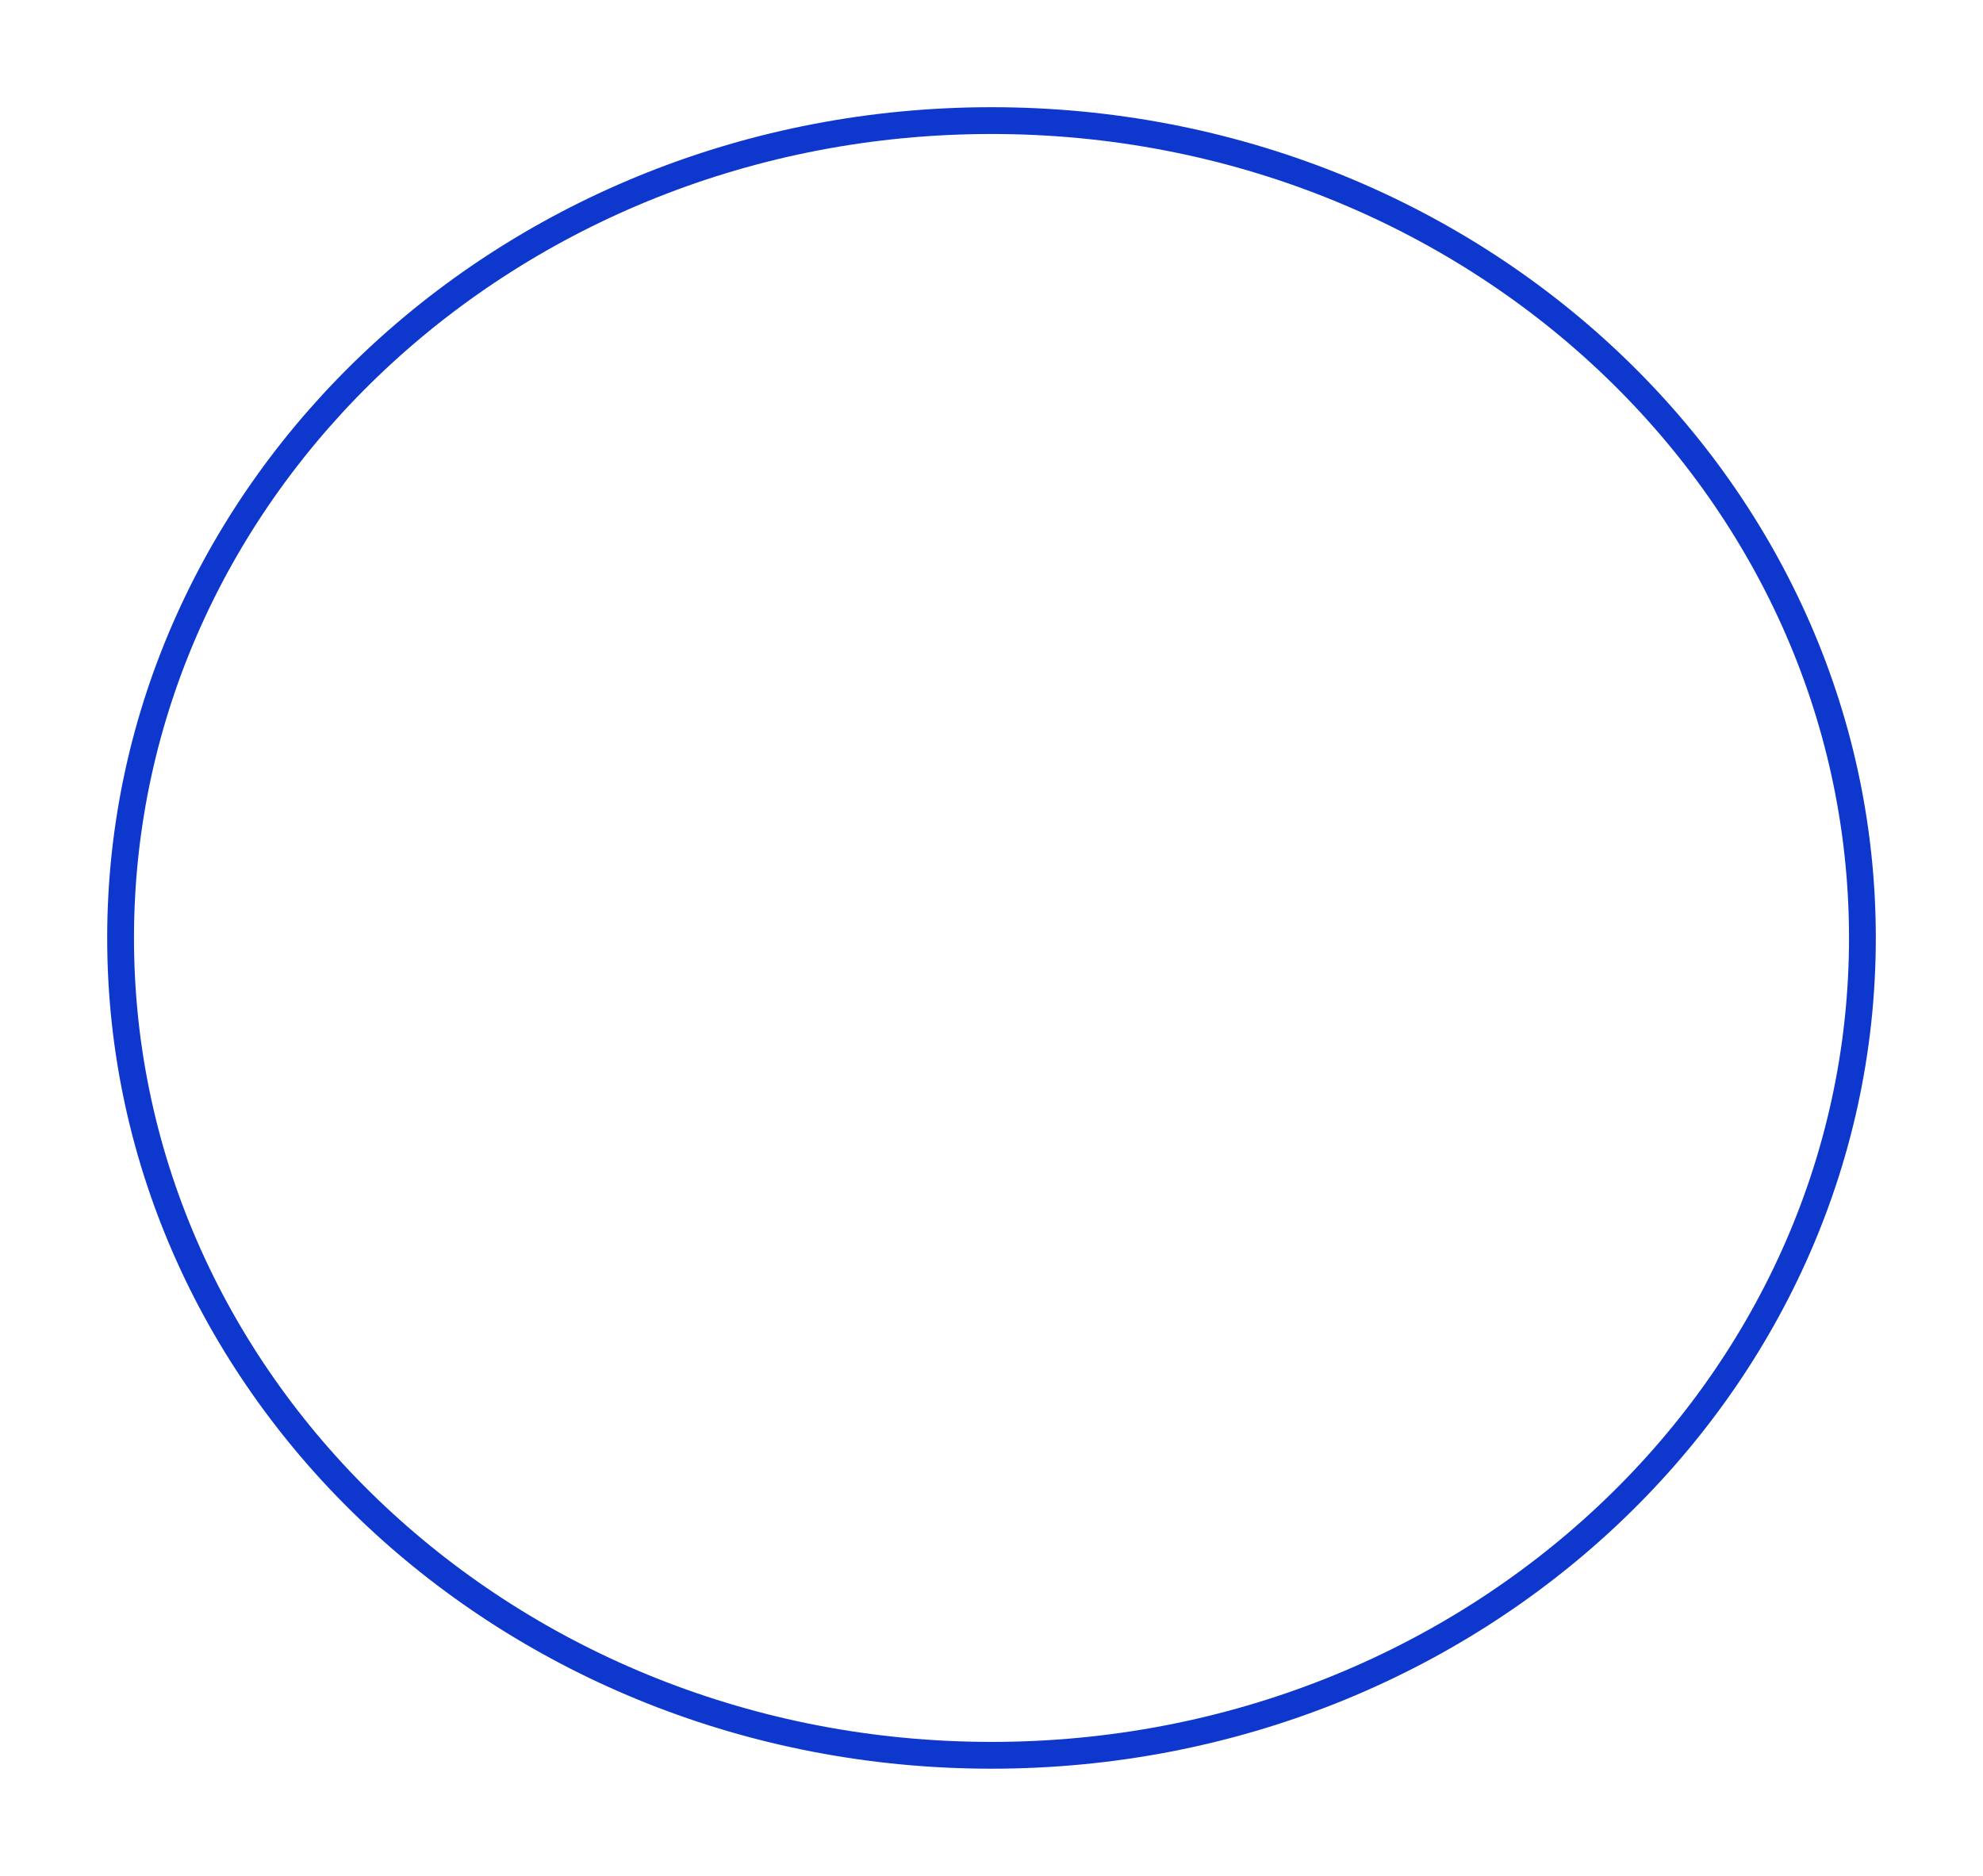 <svg width="74" height="70" viewBox="0 0 74 70" fill="none" xmlns="http://www.w3.org/2000/svg">
<g filter="url(#filter0_d_1_337)">
<ellipse cx="37" cy="31" rx="33" ry="31" fill="white"/>
<path d="M69.5 31C69.5 47.816 54.979 61.5 37 61.5C19.021 61.5 4.5 47.816 4.5 31C4.5 14.184 19.021 0.5 37 0.5C54.979 0.5 69.5 14.184 69.5 31Z" stroke="#0E38CD"/>
</g>
<defs>
<filter id="filter0_d_1_337" x="0" y="0" width="74" height="70" filterUnits="userSpaceOnUse" color-interpolation-filters="sRGB">
<feFlood flood-opacity="0" result="BackgroundImageFix"/>
<feColorMatrix in="SourceAlpha" type="matrix" values="0 0 0 0 0 0 0 0 0 0 0 0 0 0 0 0 0 0 127 0" result="hardAlpha"/>
<feOffset dy="4"/>
<feGaussianBlur stdDeviation="2"/>
<feComposite in2="hardAlpha" operator="out"/>
<feColorMatrix type="matrix" values="0 0 0 0 0 0 0 0 0 0 0 0 0 0 0 0 0 0 0.25 0"/>
<feBlend mode="normal" in2="BackgroundImageFix" result="effect1_dropShadow_1_337"/>
<feBlend mode="normal" in="SourceGraphic" in2="effect1_dropShadow_1_337" result="shape"/>
</filter>
</defs>
</svg>
